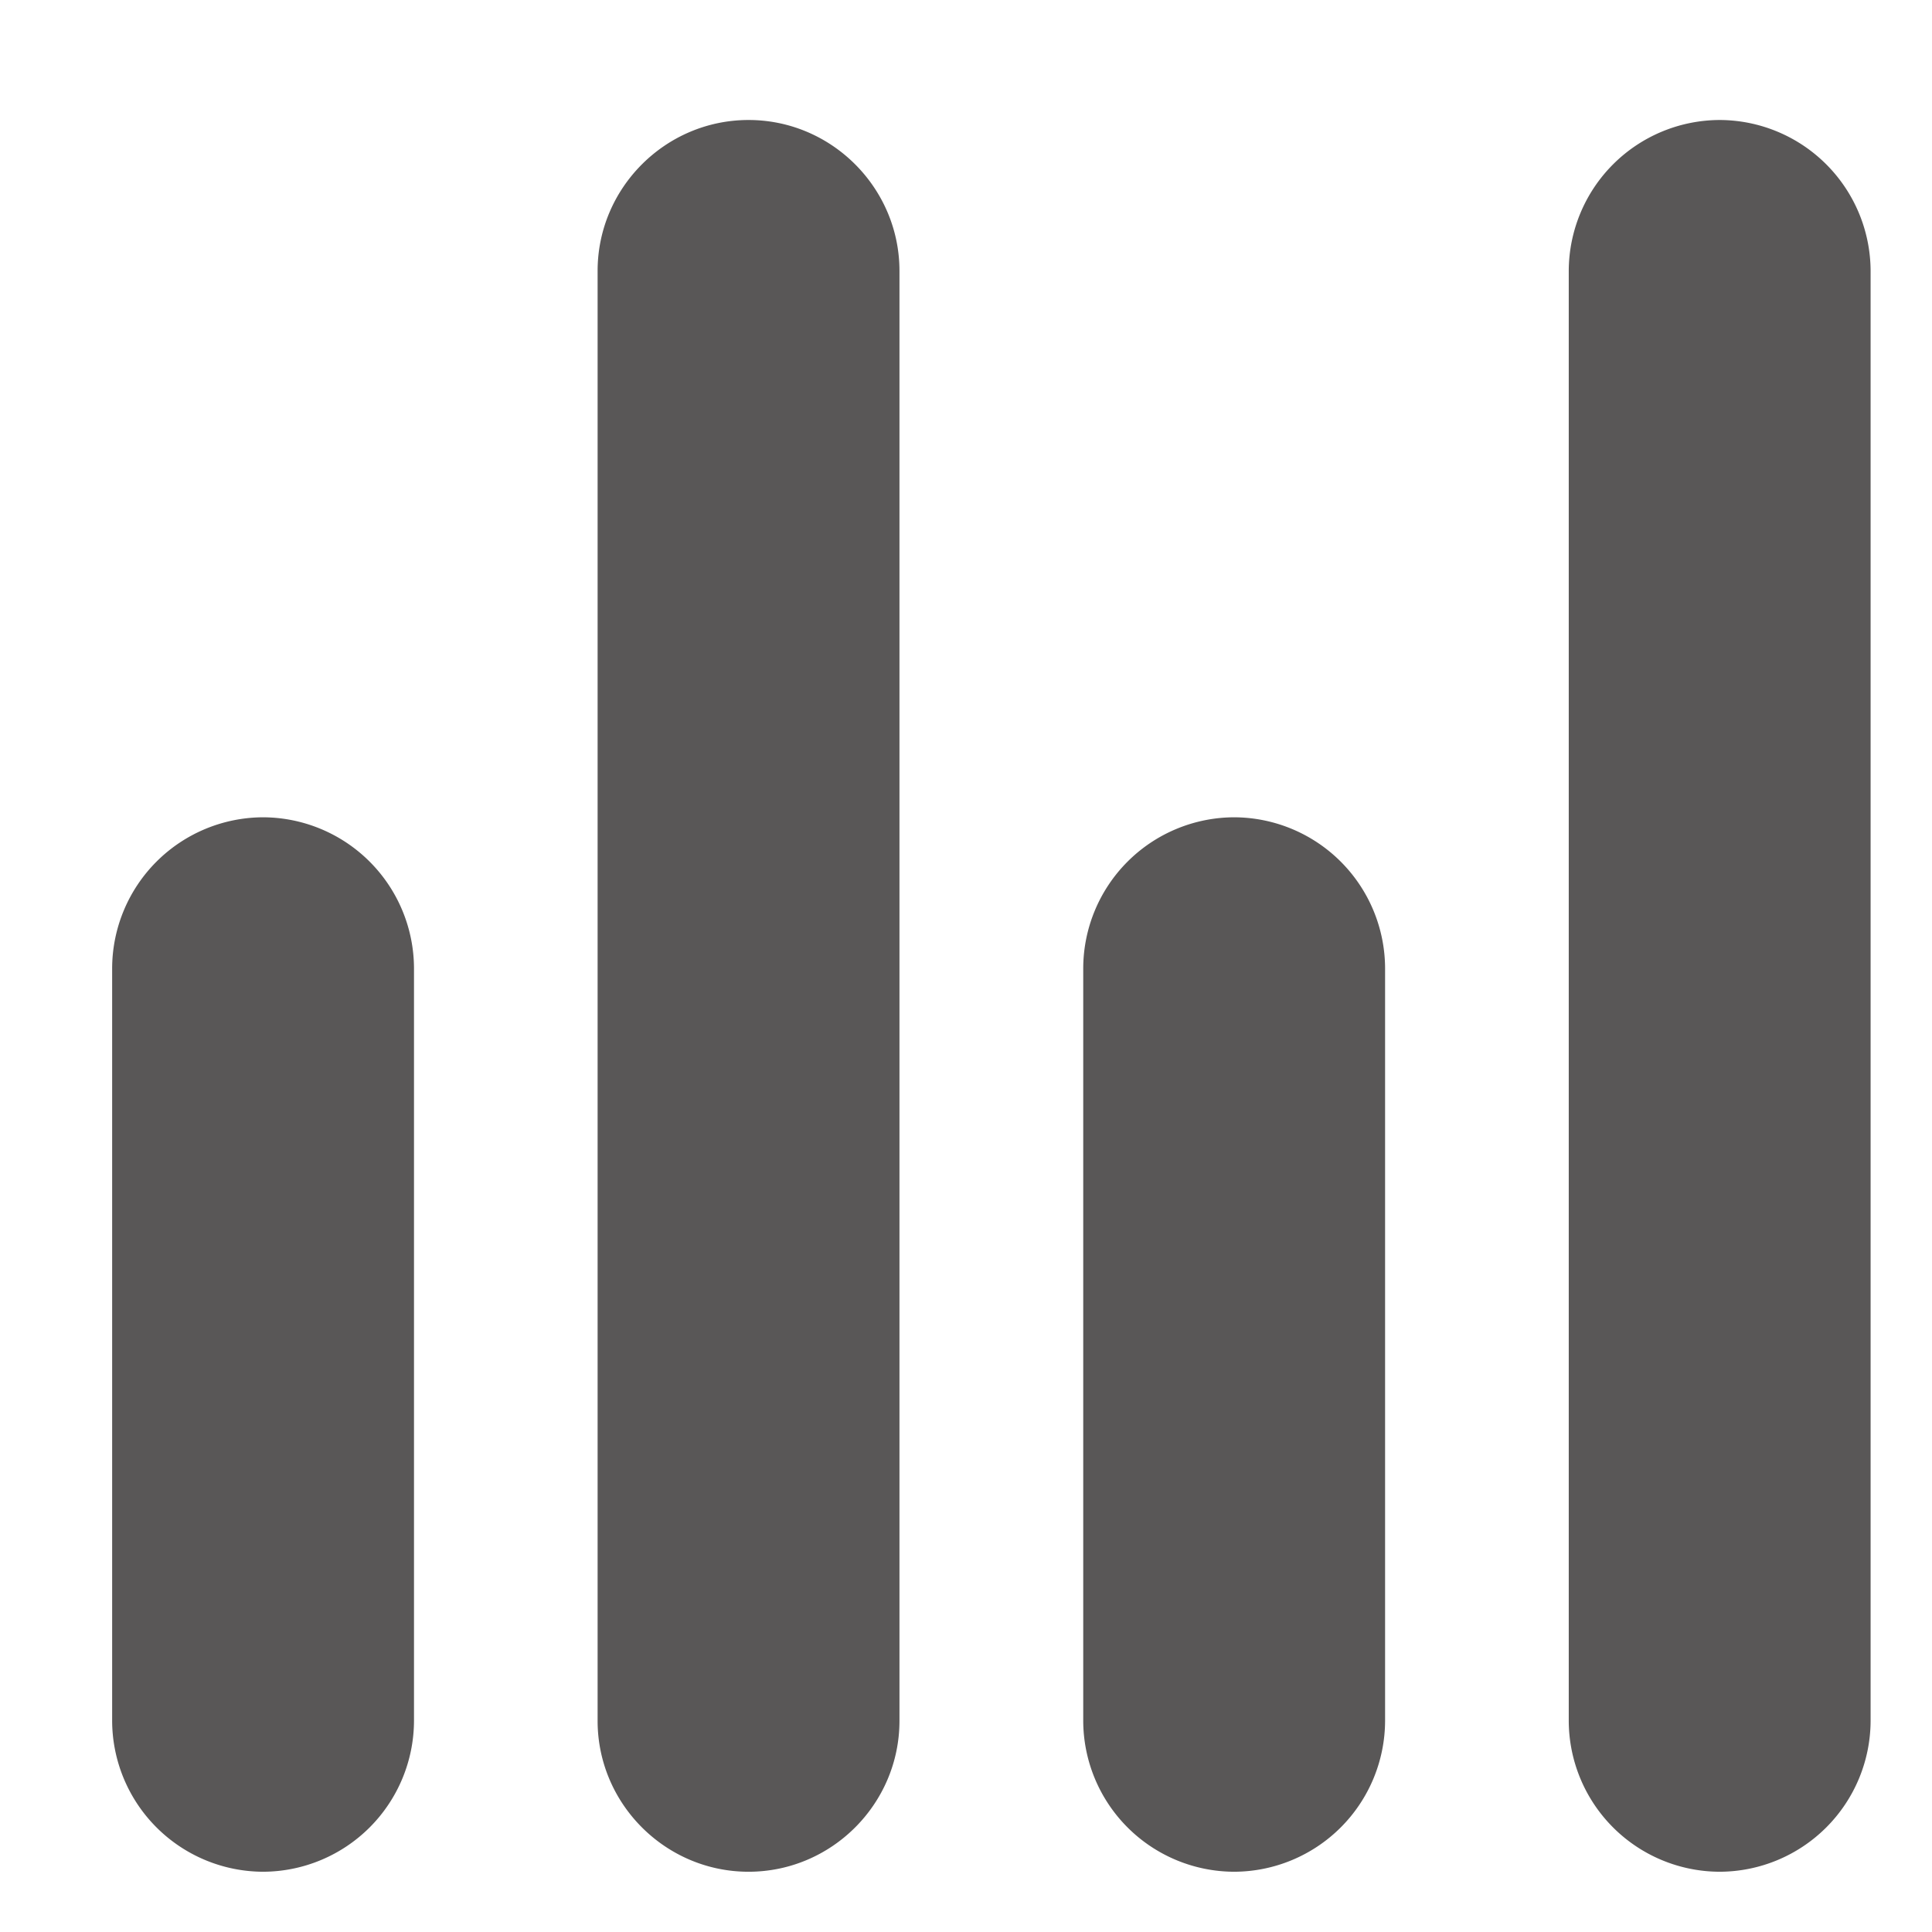 <?xml version="1.0" standalone="no"?><!DOCTYPE svg PUBLIC "-//W3C//DTD SVG 1.1//EN" "http://www.w3.org/Graphics/SVG/1.1/DTD/svg11.dtd"><svg t="1541055640758" class="icon" style="" viewBox="0 0 1024 1024" version="1.1" xmlns="http://www.w3.org/2000/svg" p-id="5635" xmlns:xlink="http://www.w3.org/1999/xlink" width="200" height="200"><defs><style type="text/css"></style></defs><path d="M991.46 912.082V143.582a80.255 80.255 0 0 0-79.981-79.981 80.227 80.227 0 0 0-80.008 79.981v768.5a80.2 80.2 0 0 0 80.008 79.981 80.227 80.227 0 0 0 79.981-79.981M476.735 912.082V143.582c0-43.962-35.964-79.981-79.981-79.981s-80.008 35.991-80.008 79.981v768.5c0 43.989 35.991 79.981 80.008 79.981s79.981-35.991 79.981-79.981M734.125 912.082V513.191a80.255 80.255 0 0 0-80.008-80.008 80.227 80.227 0 0 0-79.981 80.008v398.89a80.2 80.2 0 0 0 79.981 79.981 80.227 80.227 0 0 0 80.008-79.981M219.427 912.082V513.191a80.255 80.255 0 0 0-80.008-80.008 80.255 80.255 0 0 0-79.981 80.008v398.89a80.255 80.255 0 0 0 79.981 79.981 80.227 80.227 0 0 0 80.008-79.981" fill="#595757" p-id="5636"></path></svg>